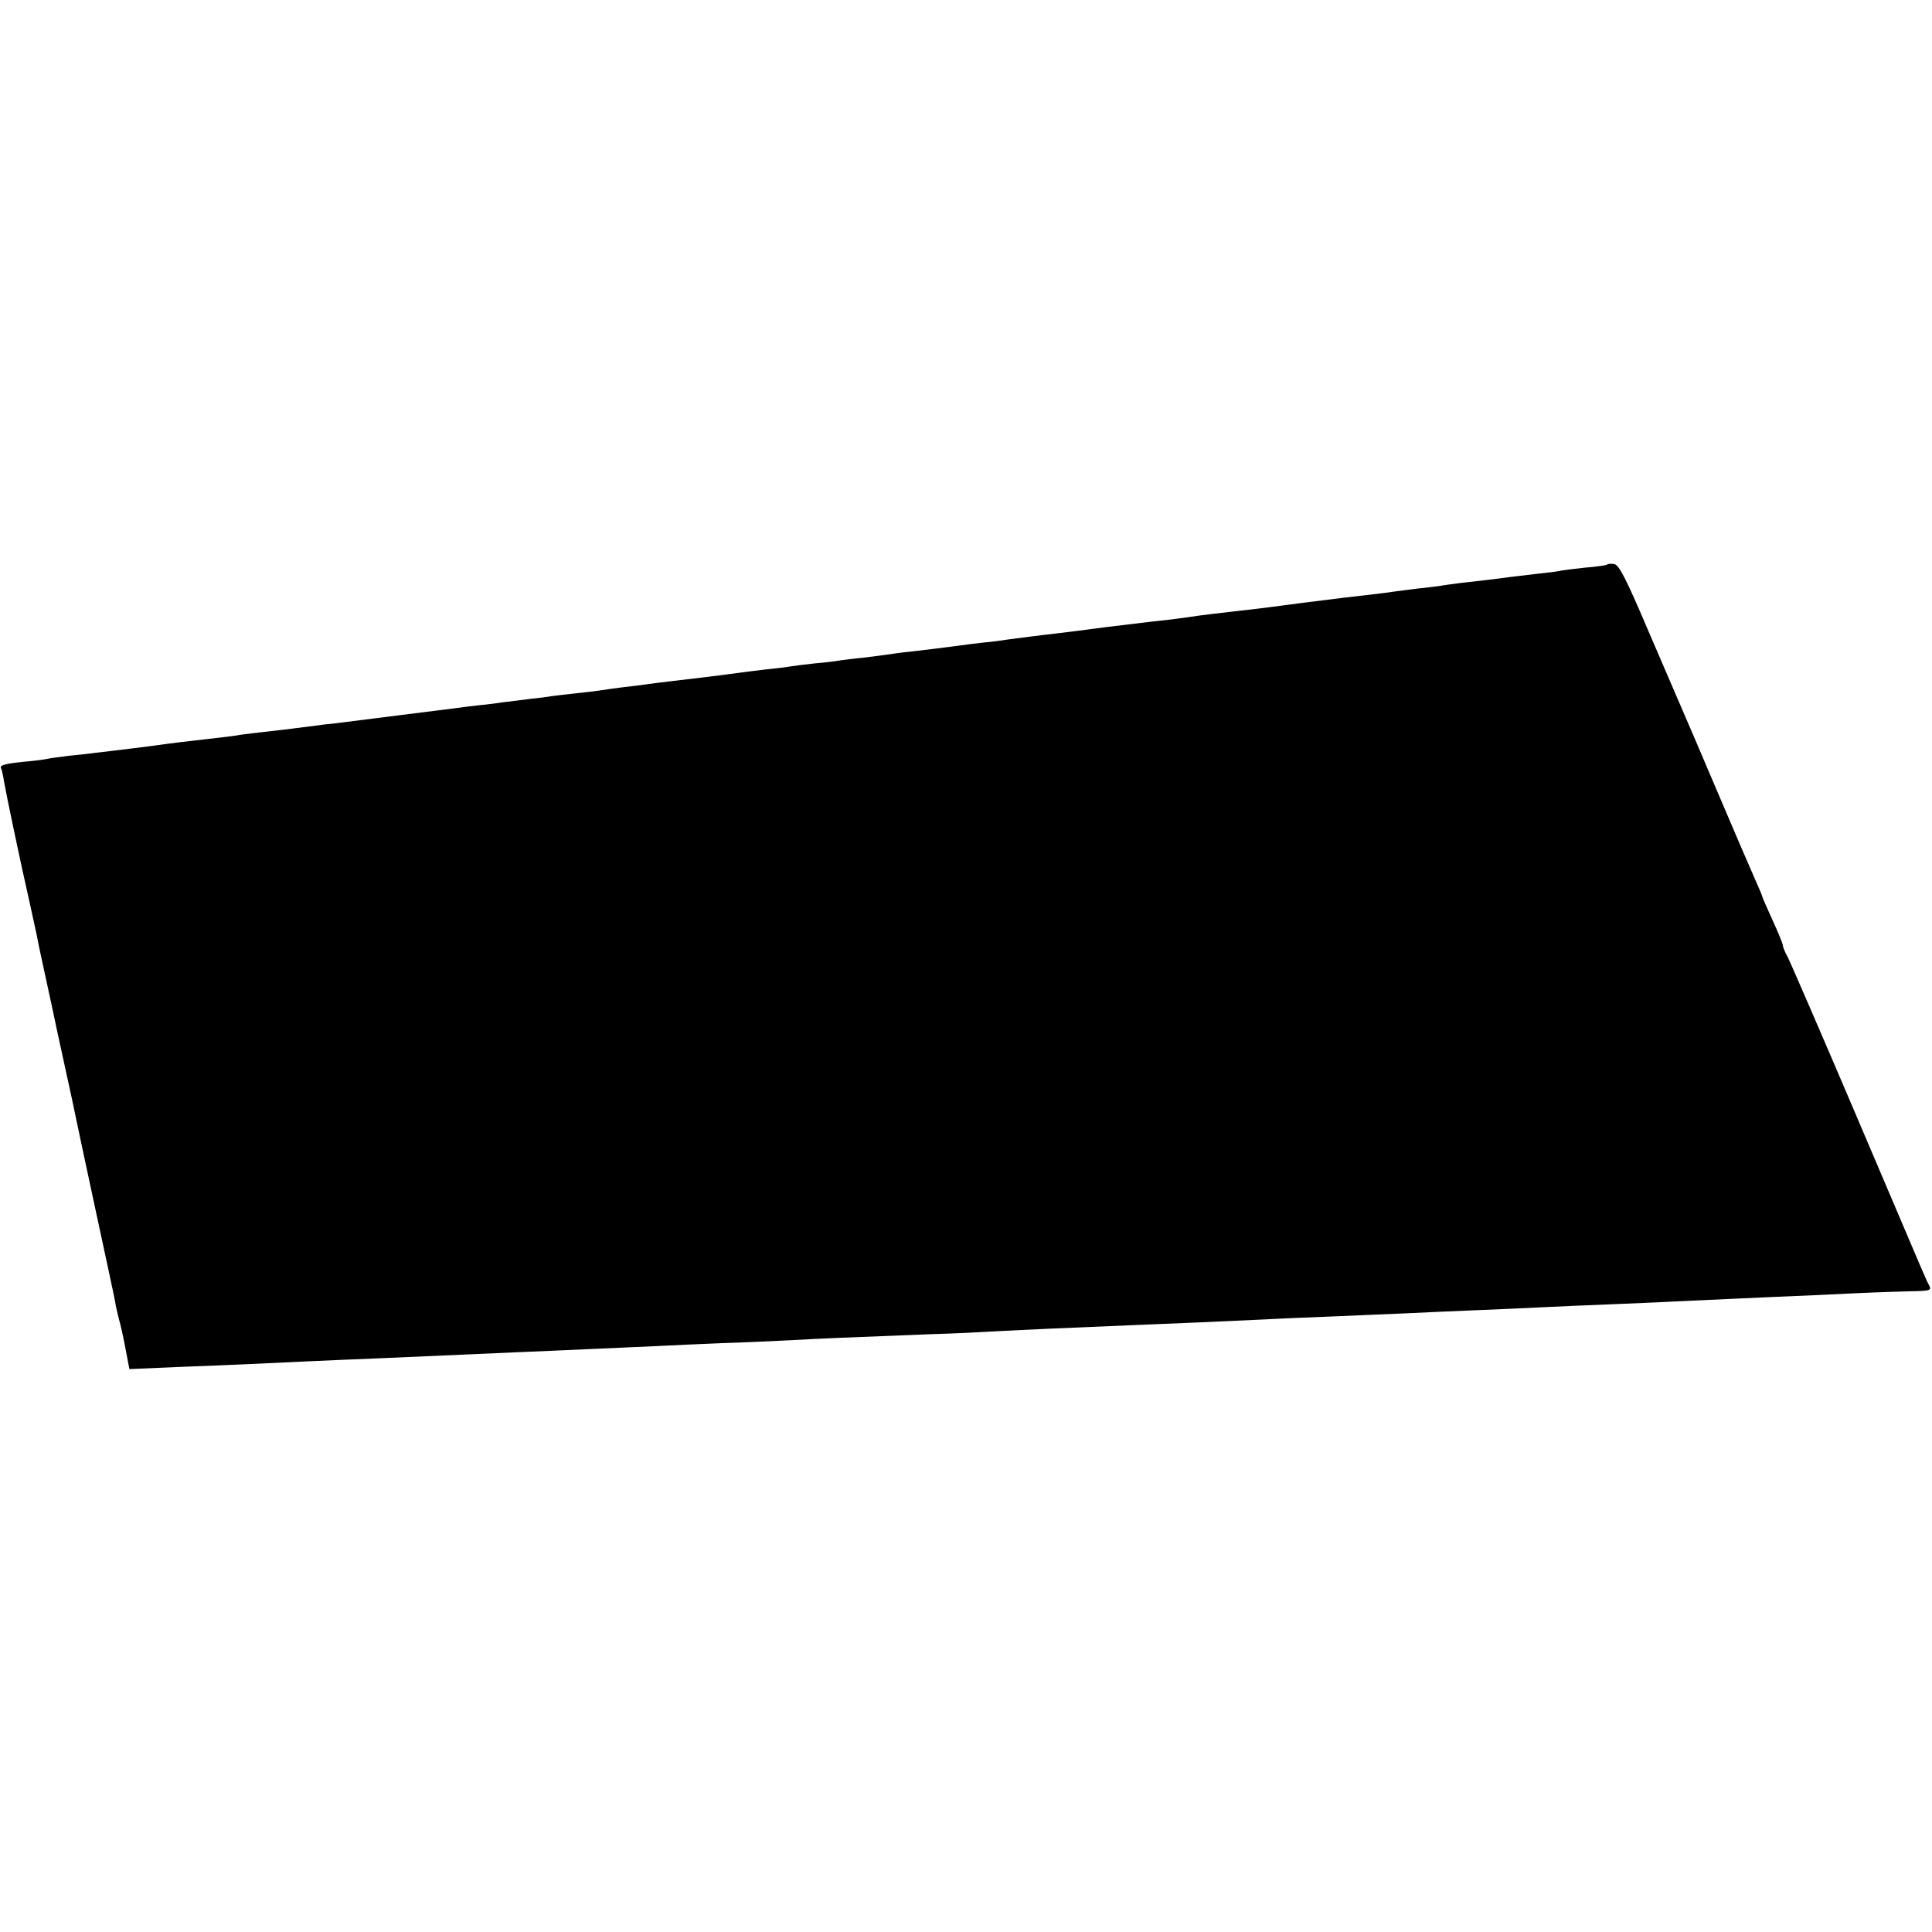 <?xml version="1.0" standalone="no"?>
<!DOCTYPE svg PUBLIC "-//W3C//DTD SVG 20010904//EN"
 "http://www.w3.org/TR/2001/REC-SVG-20010904/DTD/svg10.dtd">
<svg version="1.0" xmlns="http://www.w3.org/2000/svg"
 width="648pt" height="648pt" viewBox="0 0 648 648"
 preserveAspectRatio="xMidYMid meet">
<g transform="translate(0,648) scale(0.1,-0.1)"
fill="#000000" stroke="none">
<path d="M5390 4586 c-3 -2 -36 -7 -75 -10 -38 -4 -77 -9 -85 -11 -8 -2 -40
-6 -70 -9 -30 -4 -89 -10 -130 -16 -41 -5 -99 -12 -129 -15 -30 -4 -61 -8 -70
-10 -9 -1 -43 -6 -76 -9 -33 -4 -71 -9 -85 -11 -25 -4 -70 -9 -165 -20 -75 -9
-207 -26 -235 -30 -14 -2 -70 -9 -125 -15 -55 -6 -111 -13 -125 -15 -53 -8
-107 -15 -150 -19 -25 -3 -99 -12 -165 -20 -66 -9 -140 -18 -165 -21 -54 -6
-113 -14 -160 -20 -19 -3 -55 -8 -80 -10 -25 -3 -61 -7 -80 -10 -51 -7 -119
-15 -170 -21 -25 -2 -56 -7 -70 -9 -14 -2 -52 -7 -85 -11 -33 -3 -68 -8 -77
-9 -9 -2 -48 -7 -85 -10 -37 -4 -76 -9 -87 -11 -10 -2 -44 -6 -75 -9 -31 -4
-67 -8 -81 -10 -14 -2 -65 -9 -115 -15 -116 -14 -162 -19 -205 -25 -19 -3 -55
-7 -80 -10 -25 -3 -54 -7 -65 -9 -11 -2 -51 -7 -90 -11 -38 -4 -77 -9 -86 -10
-9 -2 -40 -6 -70 -9 -30 -4 -70 -9 -89 -11 -19 -3 -55 -8 -80 -10 -25 -3 -61
-7 -80 -10 -42 -5 -348 -44 -405 -51 -22 -2 -56 -6 -75 -9 -95 -12 -119 -15
-165 -20 -27 -3 -61 -7 -75 -9 -14 -3 -70 -10 -125 -16 -55 -6 -111 -13 -125
-15 -14 -2 -65 -9 -115 -15 -49 -6 -106 -13 -125 -15 -19 -3 -60 -7 -90 -10
-30 -4 -62 -8 -70 -10 -8 -2 -44 -7 -80 -10 -67 -7 -83 -12 -76 -23 2 -4 7
-25 10 -46 7 -40 51 -252 86 -406 10 -47 21 -96 24 -110 2 -14 14 -69 26 -124
12 -54 23 -108 26 -120 2 -11 20 -95 40 -186 20 -91 38 -174 40 -186 2 -11 31
-146 64 -300 33 -153 63 -292 66 -309 2 -16 9 -43 13 -60 5 -16 15 -61 22 -99
l13 -68 161 7 c88 3 198 8 245 10 84 4 249 12 450 20 154 7 341 15 455 20 55
2 159 7 230 10 72 3 173 8 225 10 52 3 151 7 220 10 69 2 175 7 235 10 105 6
163 8 465 20 74 2 176 7 225 10 90 5 250 12 445 20 130 5 335 14 460 20 52 3
156 7 230 10 74 3 180 8 235 10 55 3 156 7 225 10 69 3 170 7 225 10 55 3 159
7 230 10 72 3 173 7 225 10 115 5 275 13 470 21 80 4 168 8 195 9 28 1 83 3
123 4 65 1 71 3 63 19 -12 21 2 -9 -250 582 -116 272 -218 507 -226 522 -8 14
-15 31 -15 36 0 6 -16 45 -35 86 -19 42 -35 78 -35 81 0 2 -11 28 -24 57 -13
29 -70 161 -126 293 -56 132 -111 260 -122 285 -11 25 -61 142 -112 260 -72
169 -96 216 -112 218 -11 2 -22 1 -24 -2z"/>
</g>
</svg>
